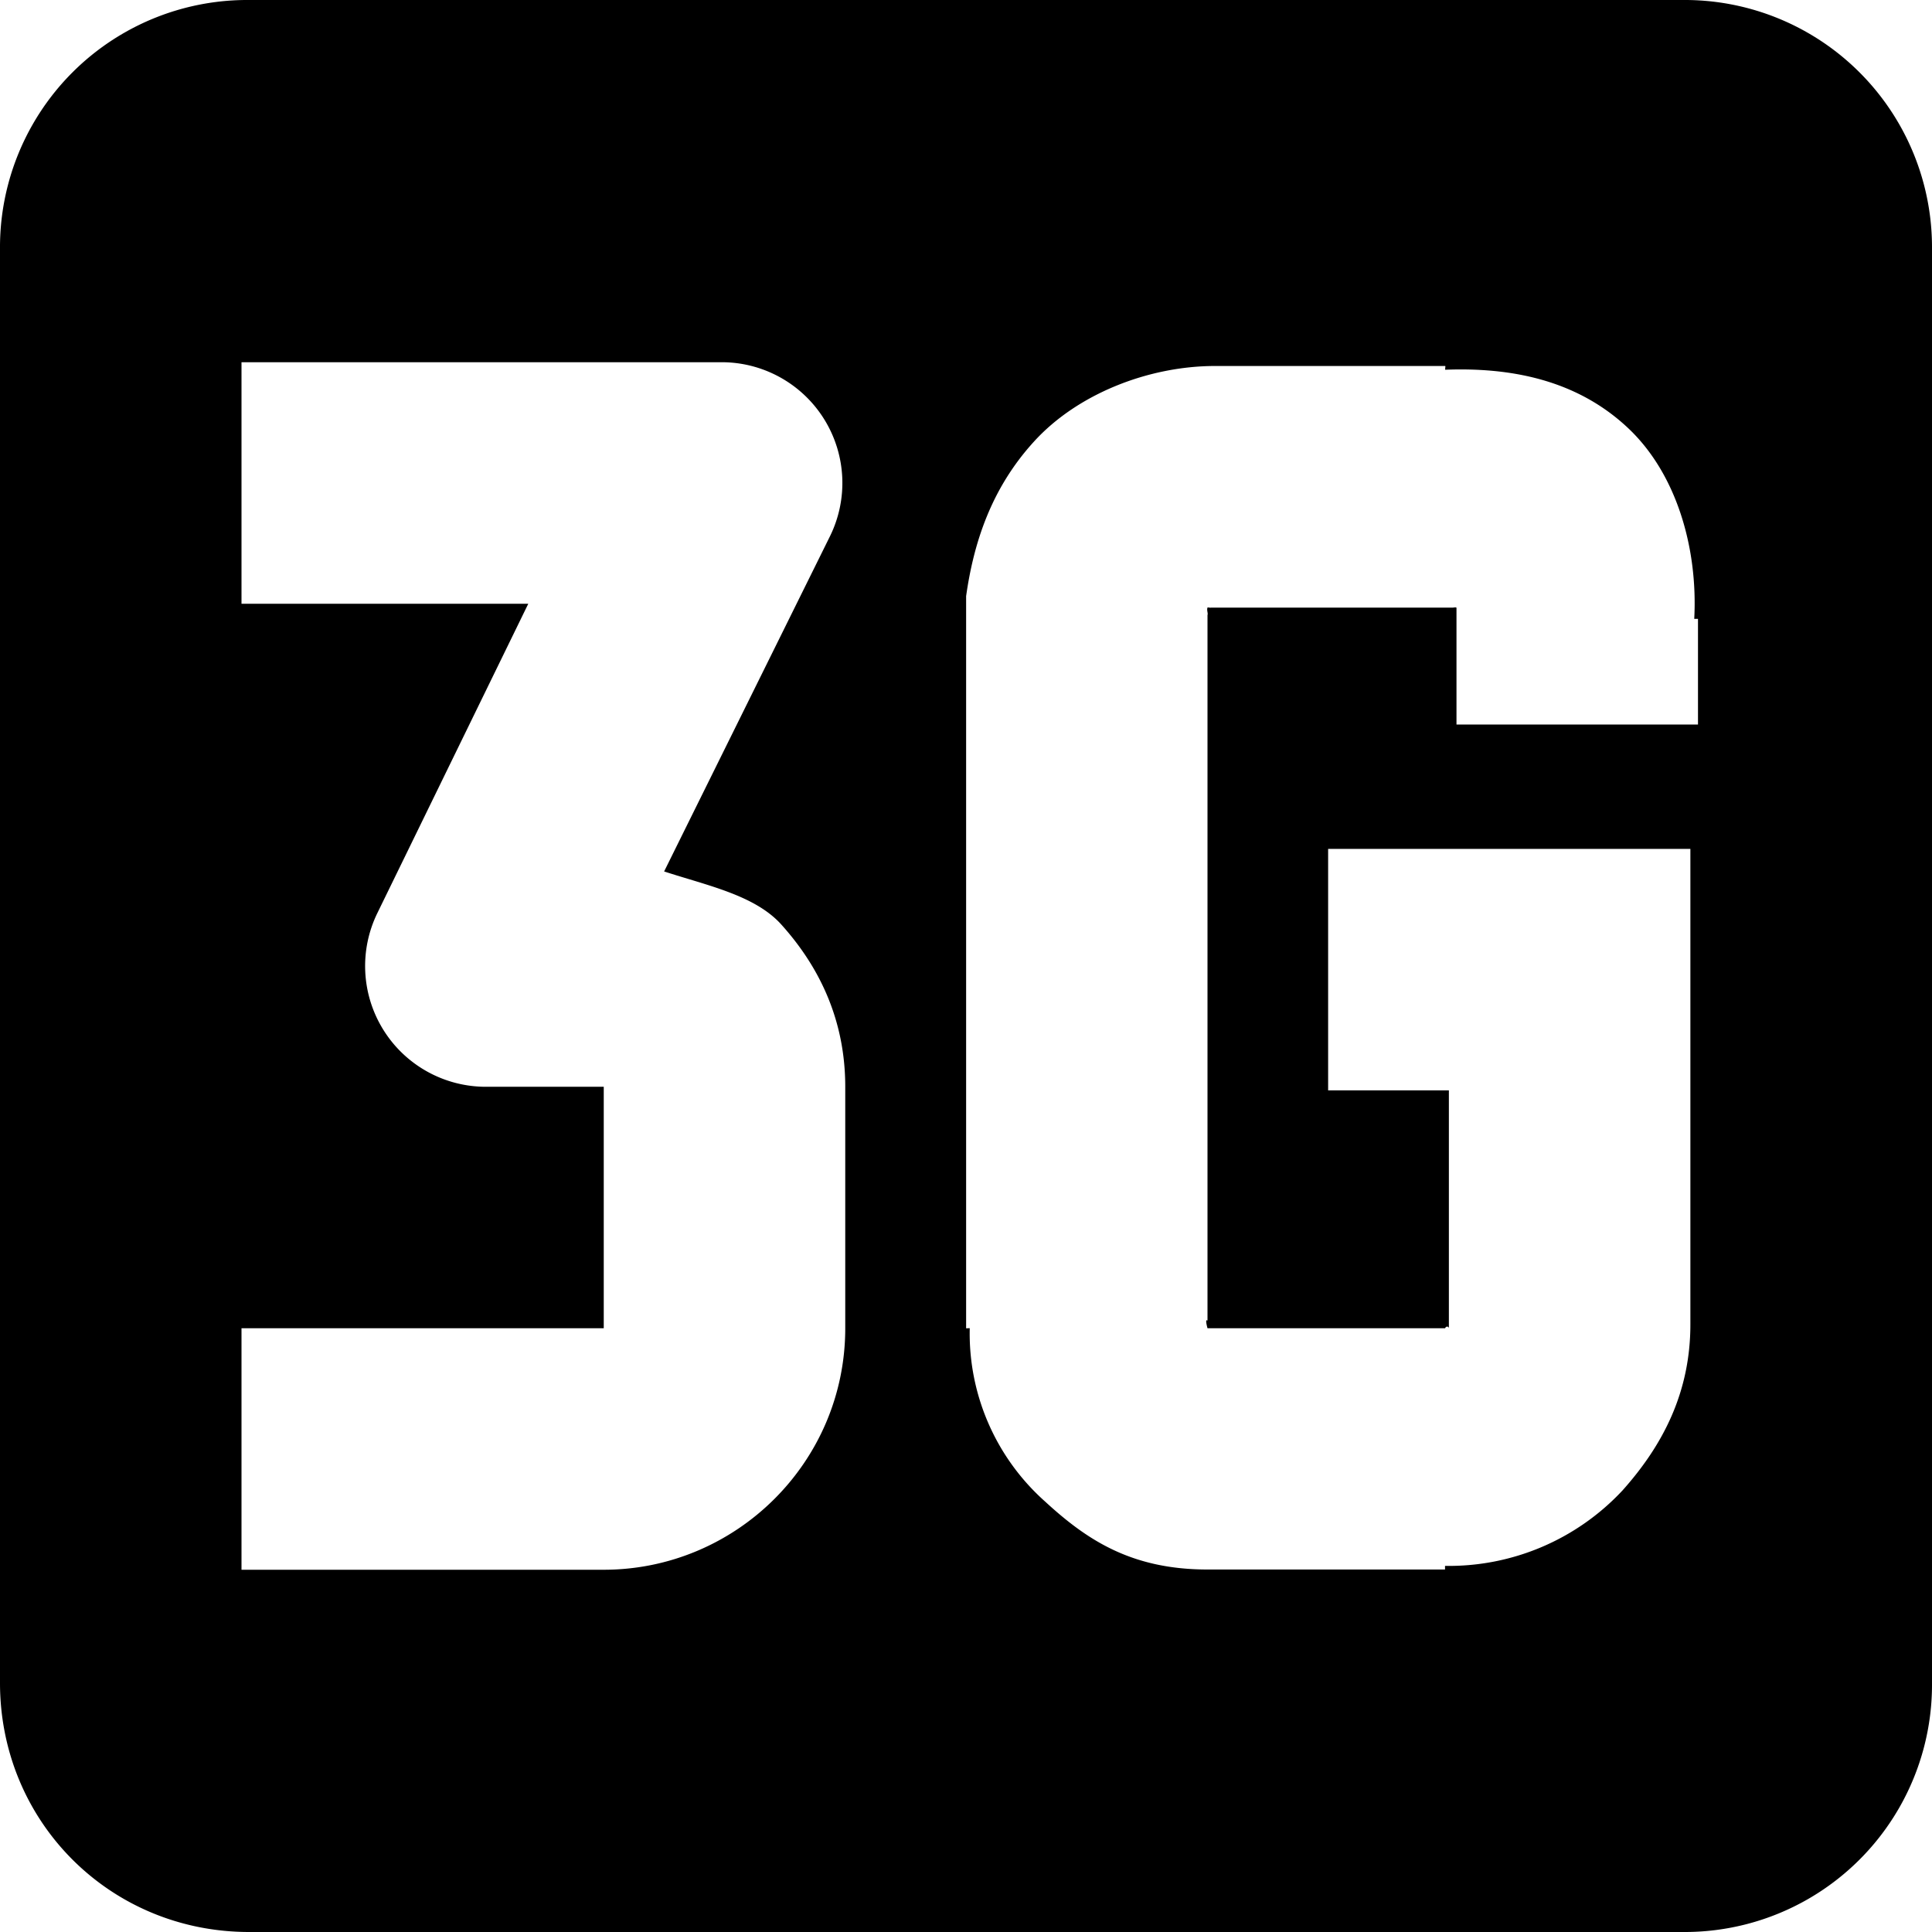 <svg xmlns="http://www.w3.org/2000/svg" width="16" height="16" version="1" viewBox="0 0 16 16">
    <path d="M2.063 0A2.048 2.048 0 0 0 0 2.063v11.874C0 15.088.912 16 2.063 16h11.874A2.048 2.048 0 0 0 16 13.937V2.063A2.048 2.048 0 0 0 13.937 0H2.063zM2 3h4a1 1 0 0 1 .875 1.438L5.5 7.217c.355.116.75.196.969.438C6.8 8.022 7 8.466 7 9v2c0 1.112-.907 2-2 2H2v-2h3V9H4a1 1 0 0 1-.875-1.438L4.375 5H2V3zm8.063.031h1.906c.003 0-.003.032 0 .031.527-.02 1.072.076 1.5.47.415.38.593 1.007.562 1.593h.031V6h-2v-.968c-.017-.003.003-.003-.03 0H10.03c-.006.003-.029-.004-.03 0-.008.022.006.046 0 .062v5.843c-.024-.021 0 .063 0 .063h1.968c.007-.02.03-.016.031 0V9.03h-1v-2h3v3.938c0 .562-.227 1-.562 1.375a1.966 1.966 0 0 1-1.47.625v.03H10c-.625 0-.994-.24-1.344-.562A1.863 1.863 0 0 1 8.031 11c0-.002-.03.002-.03 0V4.937c.062-.437.205-.889.562-1.28.357-.393.946-.626 1.5-.626z" overflow="visible"/>
</svg>